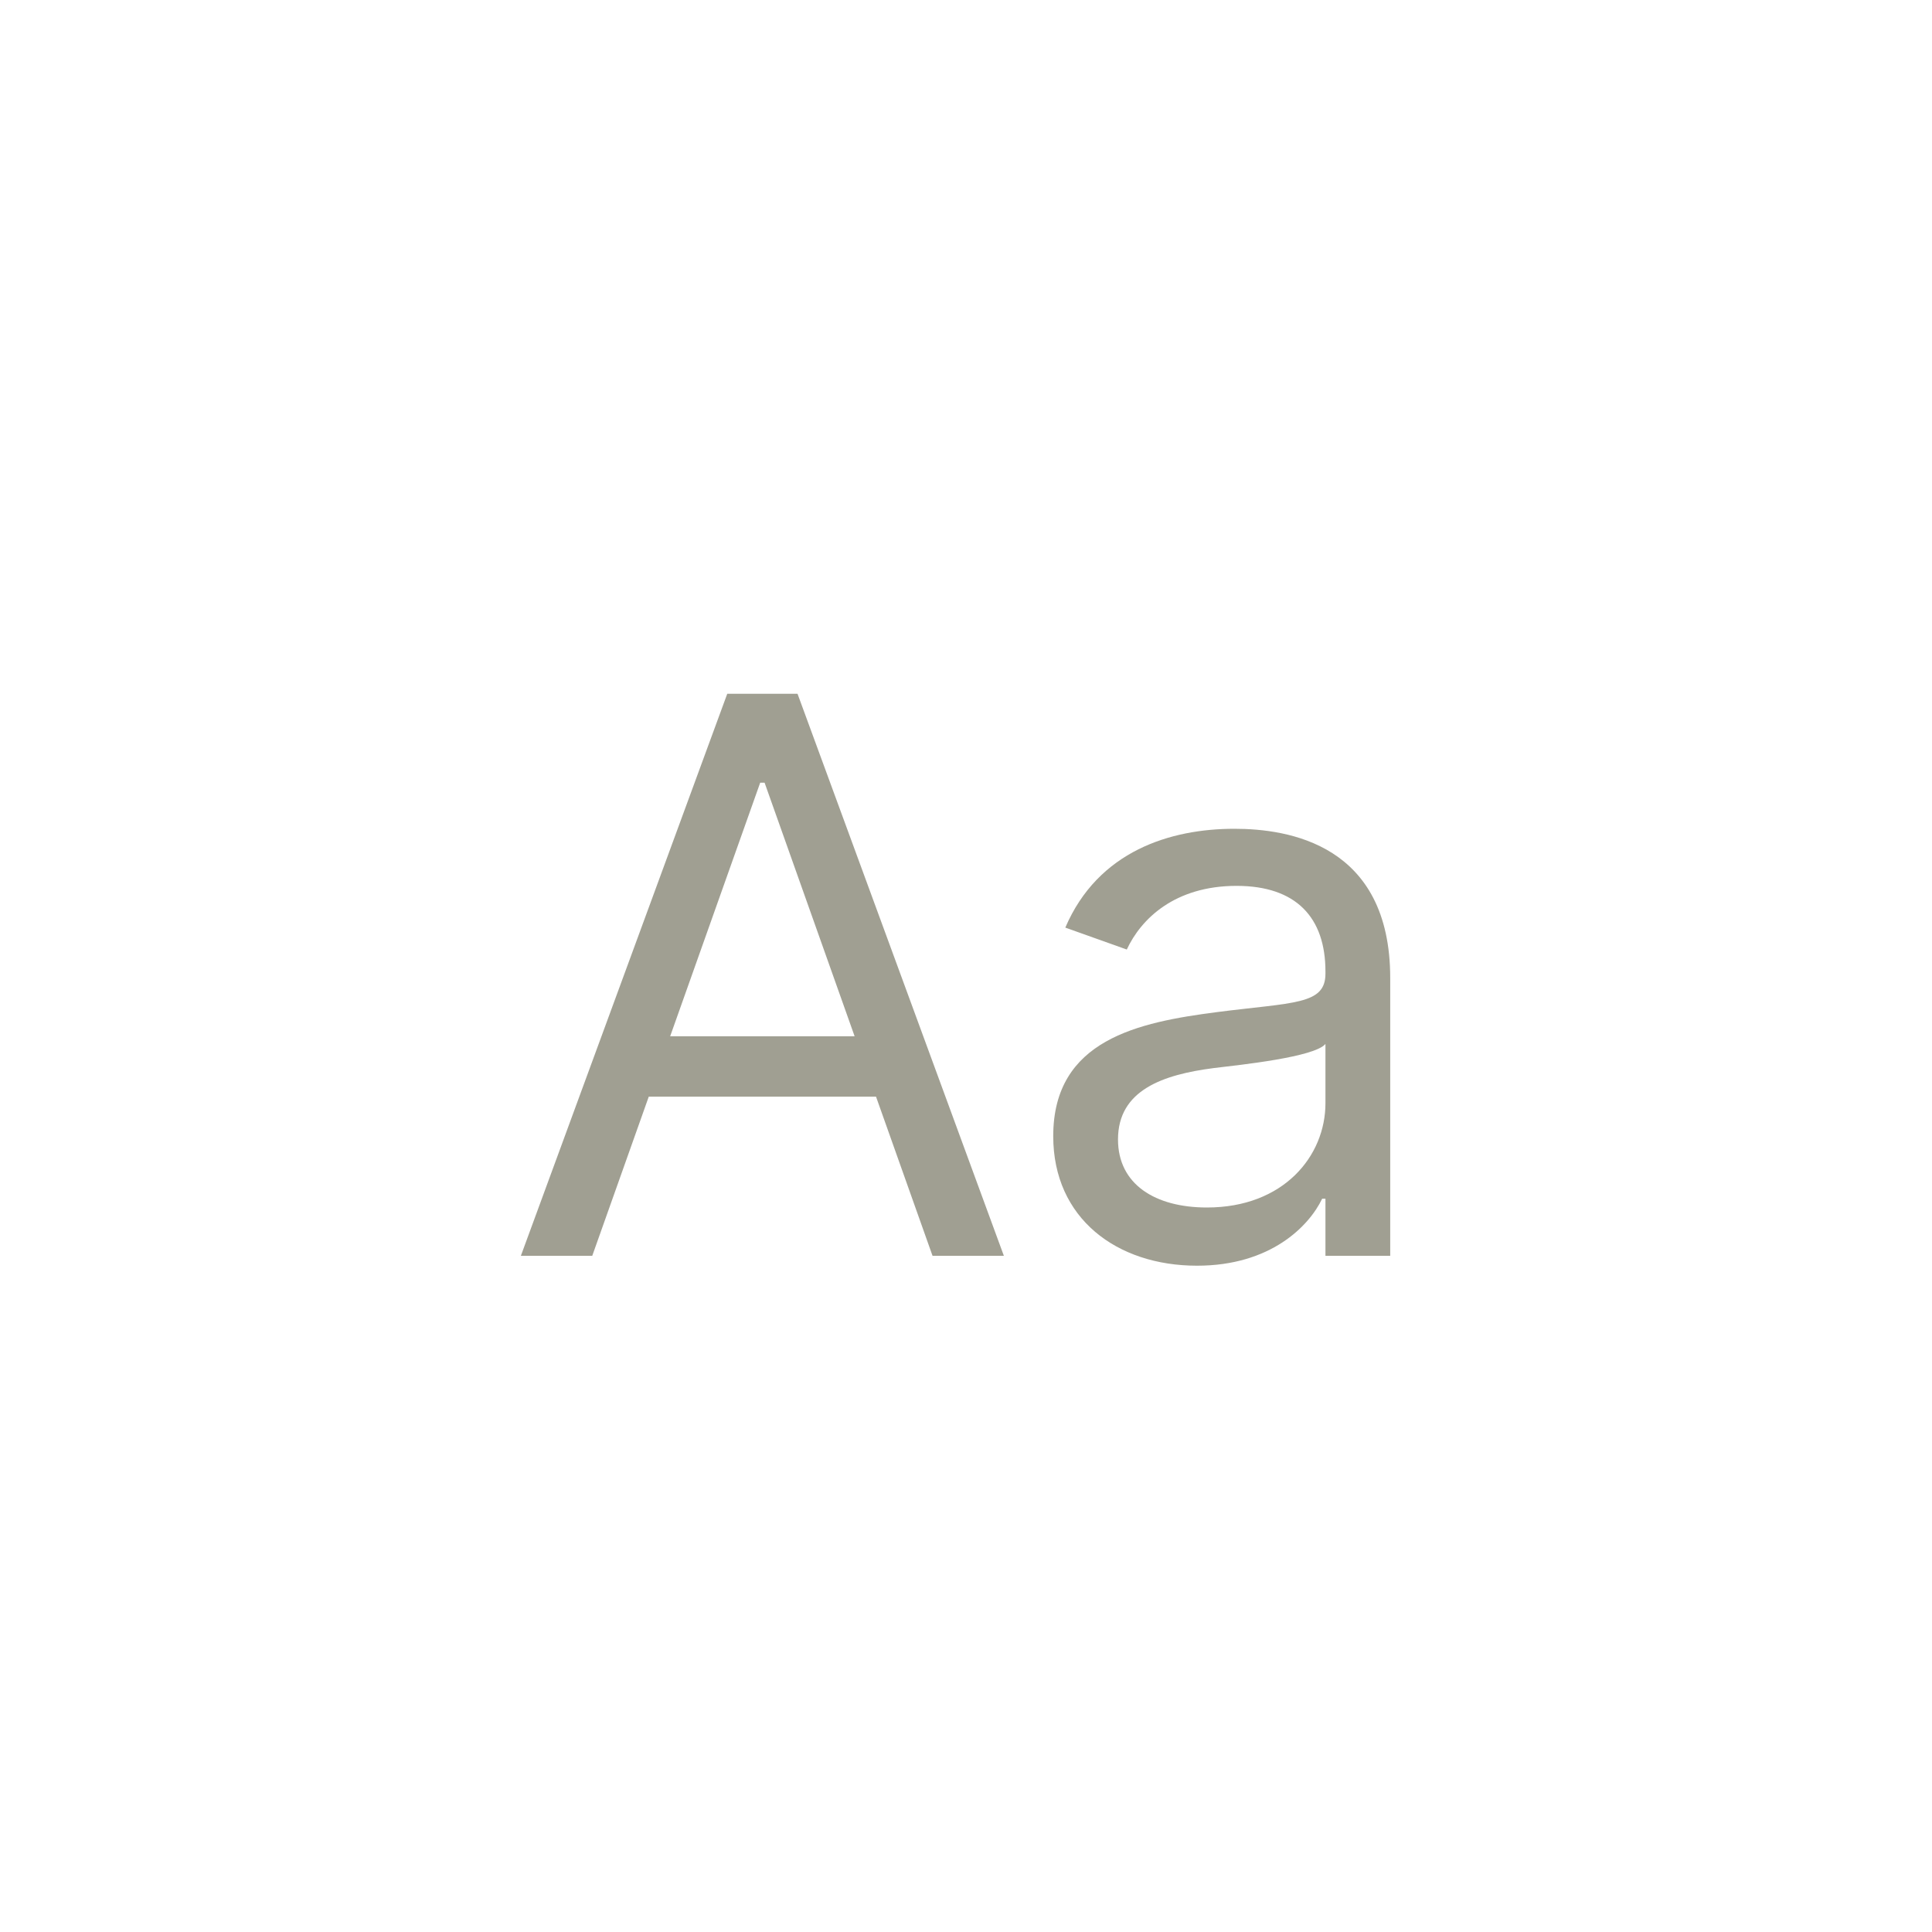 <svg width="40" height="40" viewBox="0 0 40 40" fill="none" xmlns="http://www.w3.org/2000/svg">
<path d="M12.262 26L13.432 22.705H18.137L19.307 26H20.784L16.512 14.364H15.057L10.784 26H12.262ZM13.875 21.455L15.739 16.205H15.83L17.694 21.455H13.875Z" fill="#a09f92"/>
<path d="M24.783 26.205C26.306 26.205 27.102 25.386 27.374 24.818H27.442V26H28.783V20.25C28.783 17.477 26.67 17.159 25.556 17.159C24.238 17.159 22.738 17.614 22.056 19.205L23.329 19.659C23.624 19.023 24.323 18.341 25.602 18.341C26.834 18.341 27.442 18.994 27.442 20.114V20.159C27.442 20.807 26.783 20.75 25.192 20.955C23.573 21.165 21.806 21.523 21.806 23.523C21.806 25.227 23.124 26.205 24.783 26.205ZM24.988 25C23.92 25 23.147 24.523 23.147 23.591C23.147 22.568 24.079 22.25 25.124 22.114C25.692 22.046 27.215 21.886 27.442 21.614V22.841C27.442 23.932 26.579 25 24.988 25Z" fill="#a09f92"/>
</svg>

